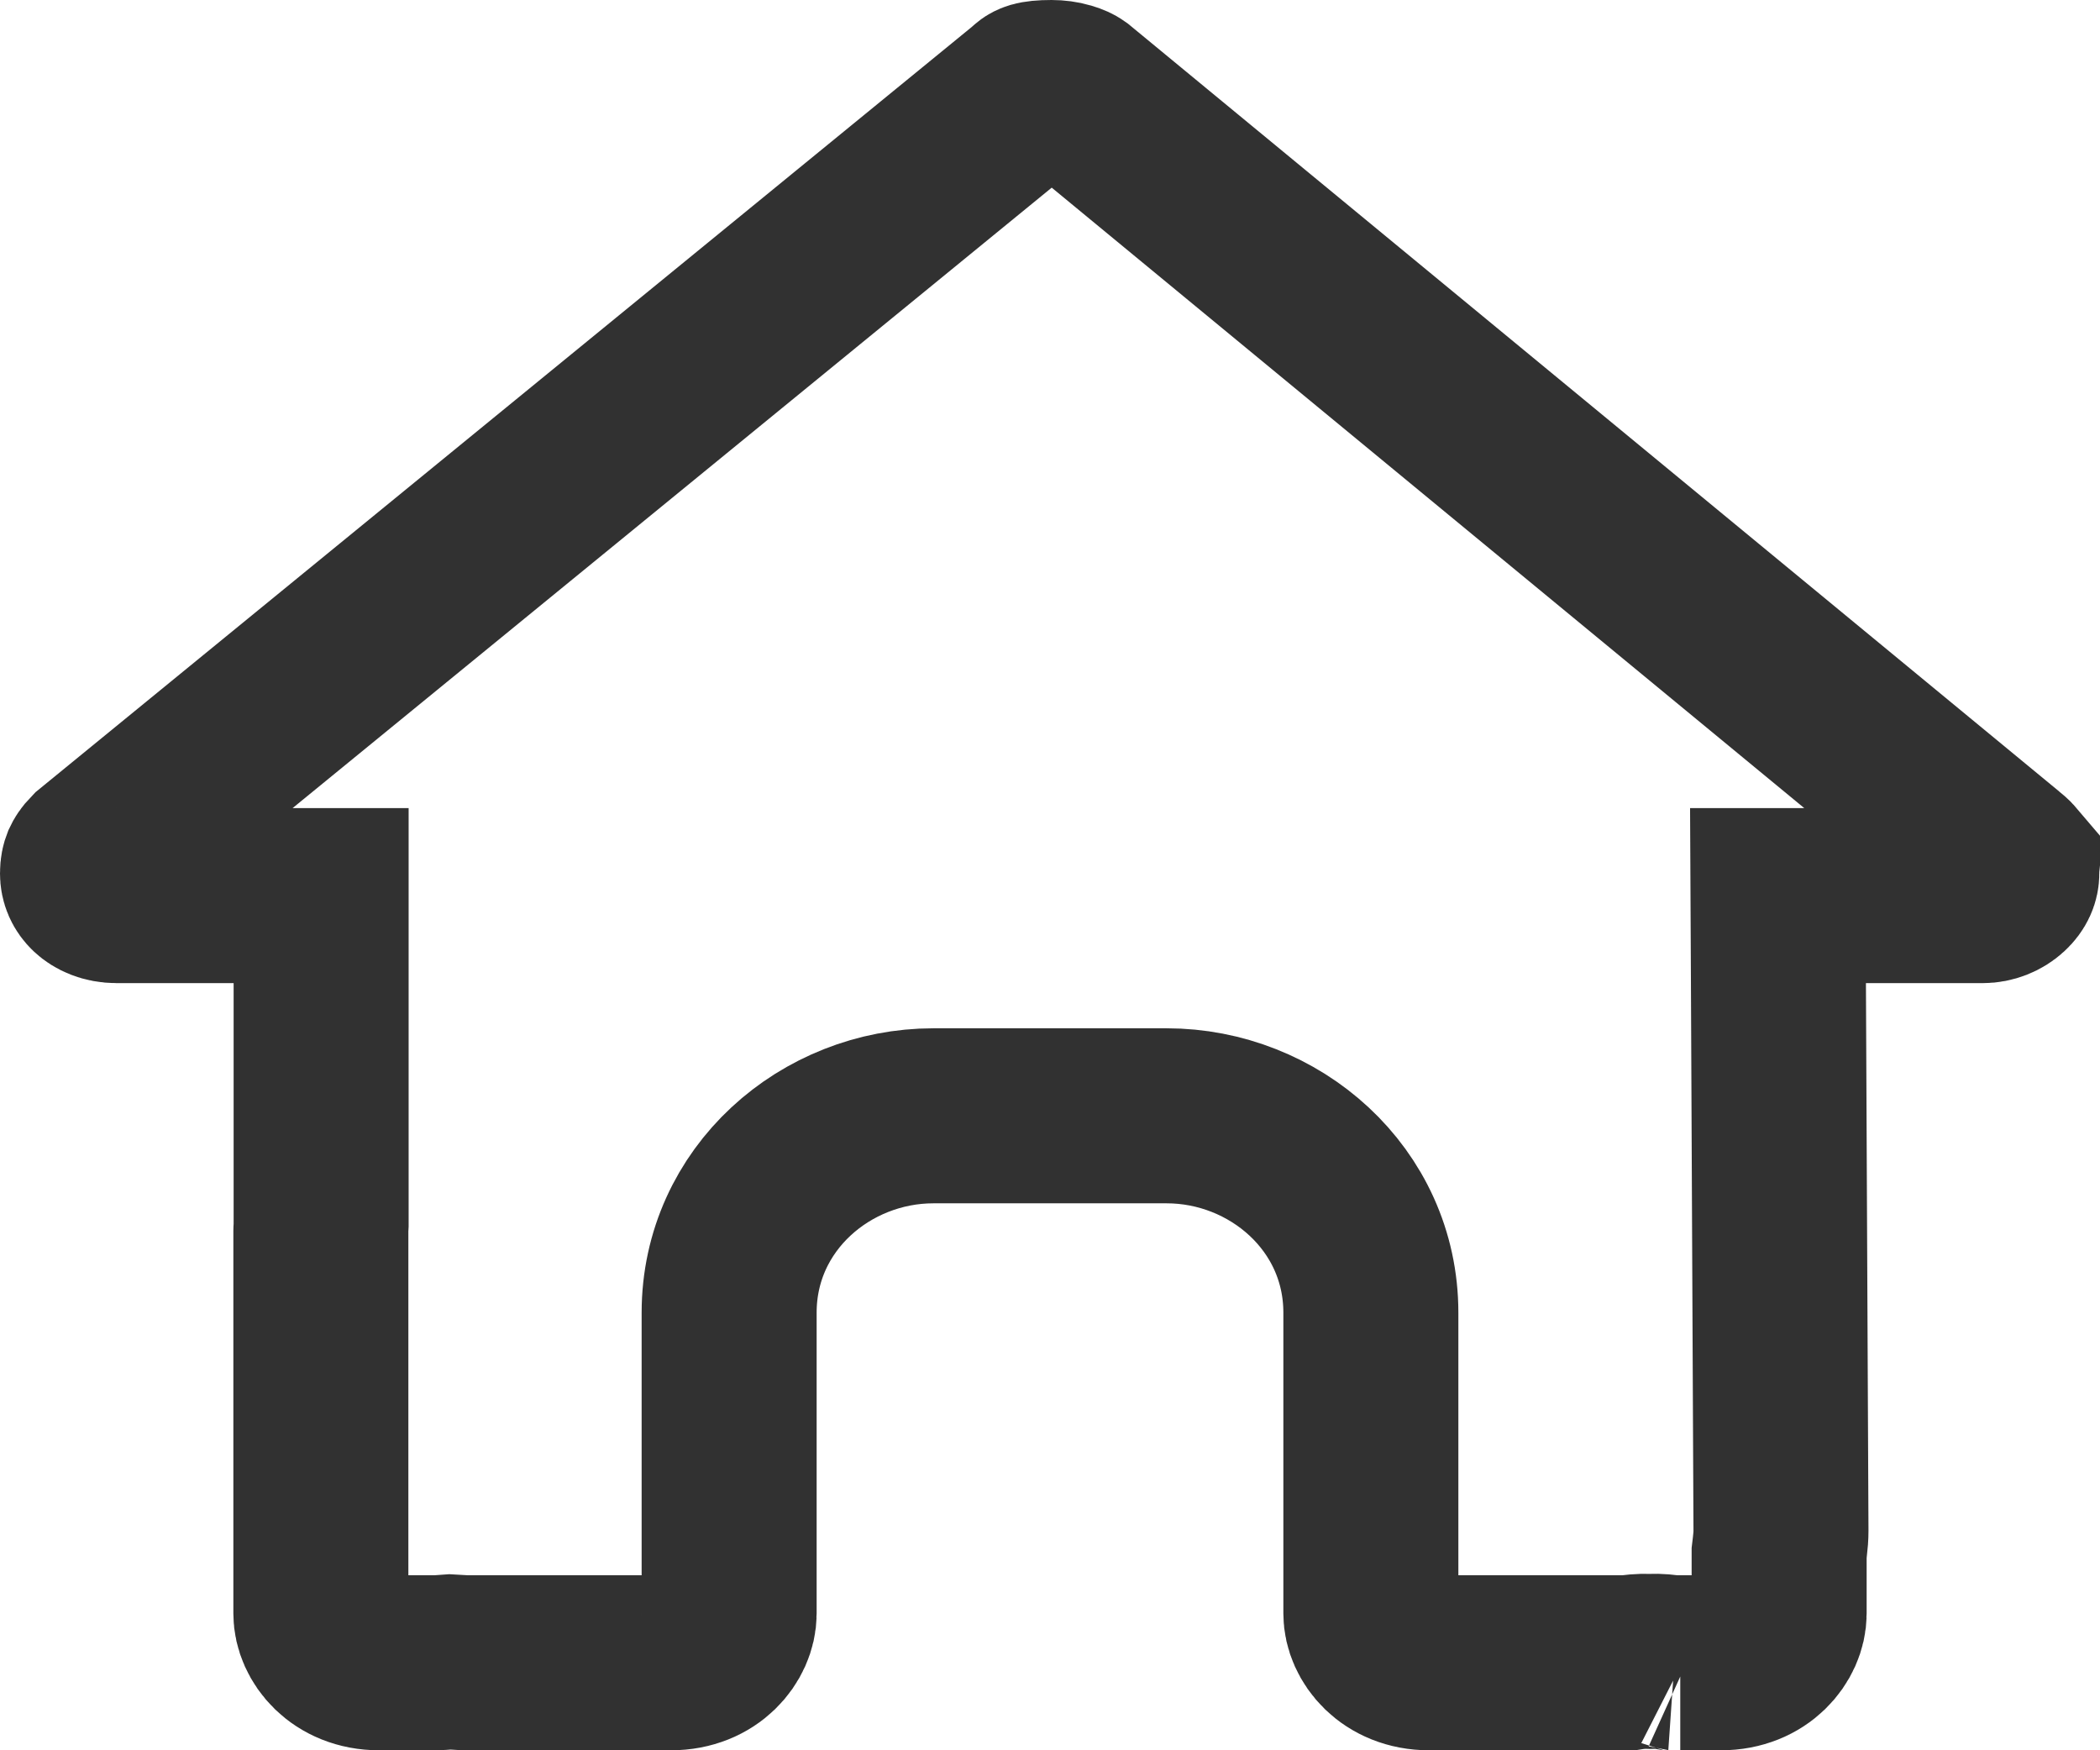 <svg width="24" height="20" viewBox="0 0 24 20" fill="none" xmlns="http://www.w3.org/2000/svg">
    <path d="M22.899 9.816C22.948 9.856 22.977 9.887 22.993 9.906L22.992 9.916V9.98C22.992 10.024 22.975 10.079 22.913 10.136C22.848 10.196 22.755 10.234 22.658 10.234H21.325H20.32L20.325 11.239L20.354 17.488C20.354 17.489 20.354 17.489 20.354 17.49C20.354 17.547 20.35 17.606 20.34 17.687L20.333 17.746V17.805V18.438C20.333 18.689 20.097 19 19.667 19H19.097C19.041 18.99 18.957 18.98 18.857 18.984C18.747 18.98 18.66 18.992 18.61 19H16.333C15.903 19 15.667 18.689 15.667 18.438V15C15.667 13.697 14.561 12.75 13.333 12.75H10.667C9.439 12.75 8.333 13.697 8.333 15V18.438C8.333 18.689 8.097 19 7.667 19H5.338C5.311 19 5.28 18.998 5.212 18.994L5.142 18.99L5.072 18.995C5.045 18.997 5.03 18.998 5.017 18.999C5.005 19 5 19 5 19H4.333C3.903 19 3.667 18.689 3.667 18.438V14.062C3.667 14.049 3.667 14.033 3.668 14.024L3.67 13.989V13.953V11.234V10.234H2.67H1.335C1.207 10.234 1.12 10.189 1.071 10.143C1.024 10.098 1 10.045 1 9.98C1 9.927 1.009 9.898 1.016 9.88C1.023 9.865 1.039 9.835 1.082 9.791L11.733 1.087L11.759 1.066L11.785 1.042C11.796 1.031 11.803 1.027 11.807 1.025C11.811 1.023 11.817 1.02 11.83 1.016C11.859 1.008 11.911 1 12.017 1C12.076 1 12.138 1.008 12.191 1.024C12.237 1.037 12.265 1.052 12.279 1.062L22.897 9.815L22.899 9.816ZM19.212 19.026C19.212 19.026 19.21 19.025 19.203 19.024L19.204 19.024C19.207 19.024 19.212 19.026 19.212 19.026Z" stroke="#313131" stroke-width="2"/>
</svg>

